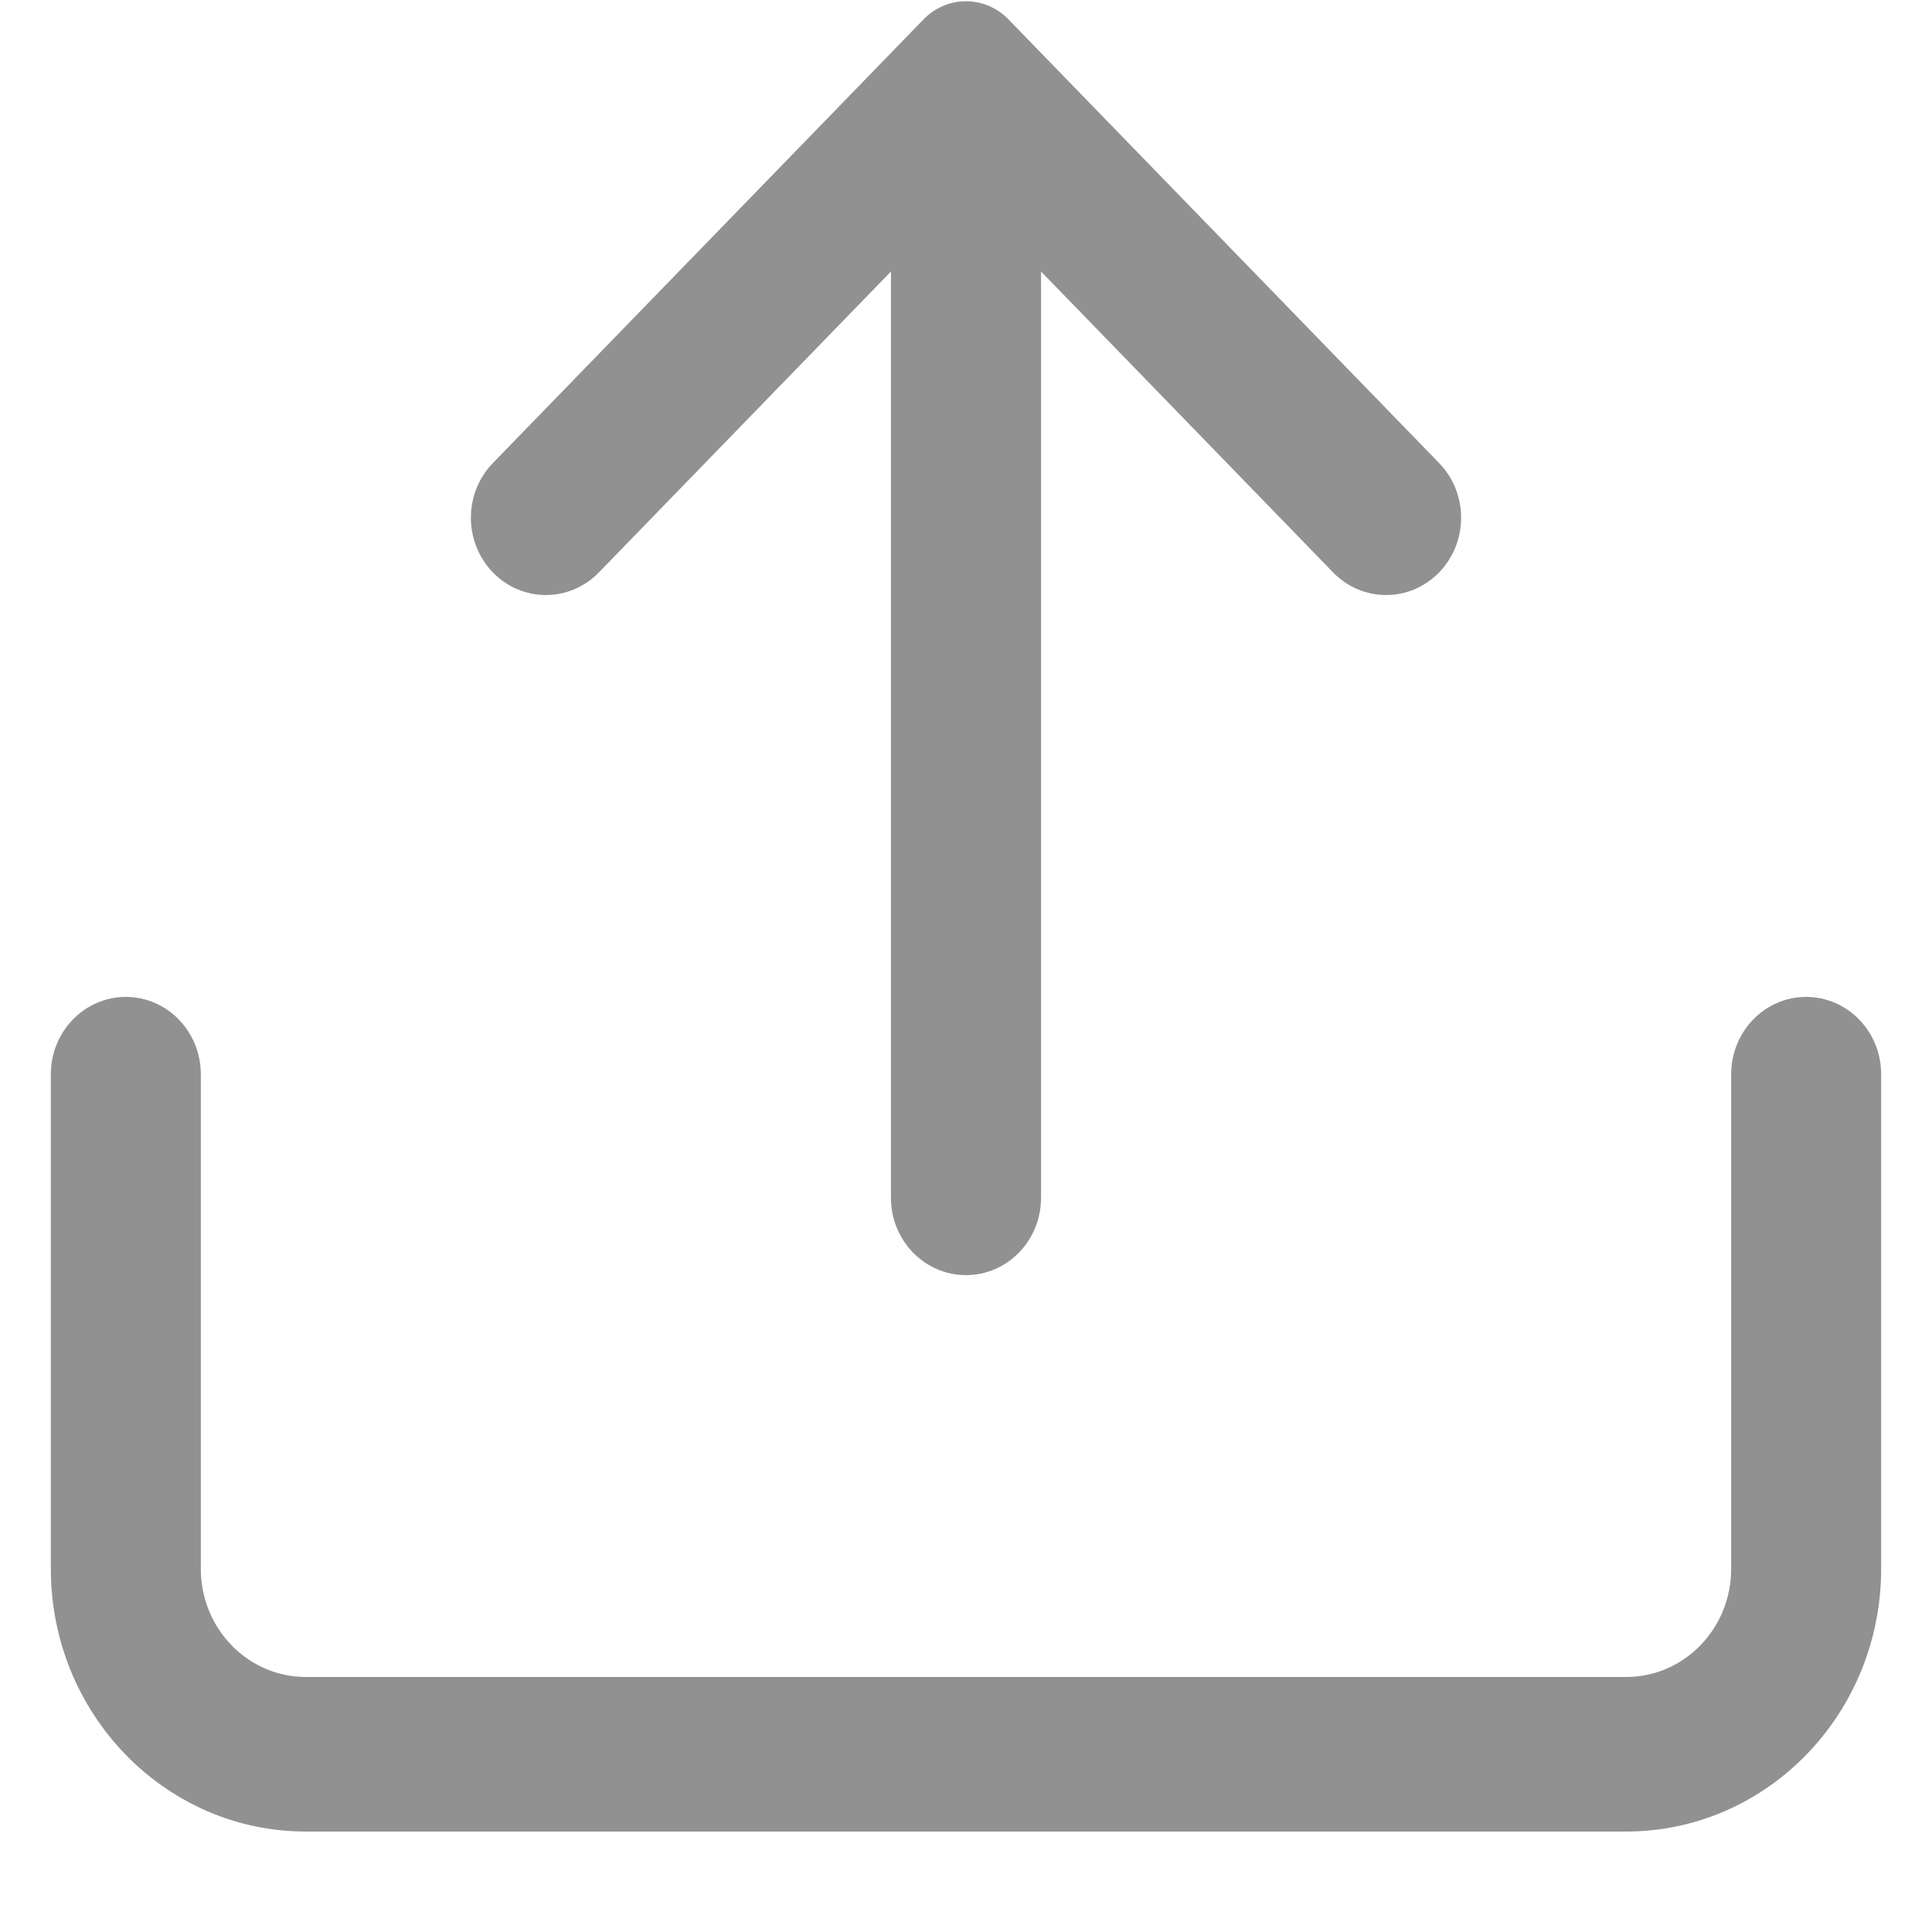 <svg width="19" height="19" viewBox="0 0 19 19" fill="none" xmlns="http://www.w3.org/2000/svg">
<path fill-rule="evenodd" clip-rule="evenodd" d="M9.083 0.19C9.313 -0.047 9.687 -0.047 9.917 0.19L14.153 4.554C14.441 4.851 14.441 5.332 14.153 5.629C13.865 5.926 13.398 5.926 13.11 5.629L10.238 2.67V11.78C10.238 12.2 9.907 12.54 9.5 12.54C9.093 12.54 8.762 12.2 8.762 11.78V2.67L5.89 5.629C5.602 5.926 5.135 5.926 4.847 5.629C4.559 5.332 4.559 4.851 4.847 4.554L9.083 0.19ZM1.238 9.804C1.645 9.804 1.975 10.145 1.975 10.565V15.428C1.975 16.017 2.438 16.492 3.008 16.492H15.992C16.562 16.492 17.025 16.017 17.025 15.428V10.565C17.025 10.145 17.355 9.804 17.762 9.804C18.17 9.804 18.5 10.145 18.5 10.565V15.428C18.5 16.855 17.377 18.012 15.992 18.012H3.008C1.623 18.012 0.5 16.855 0.5 15.428V10.565C0.5 10.145 0.83 9.804 1.238 9.804Z" fill="#919191"/>
</svg>
